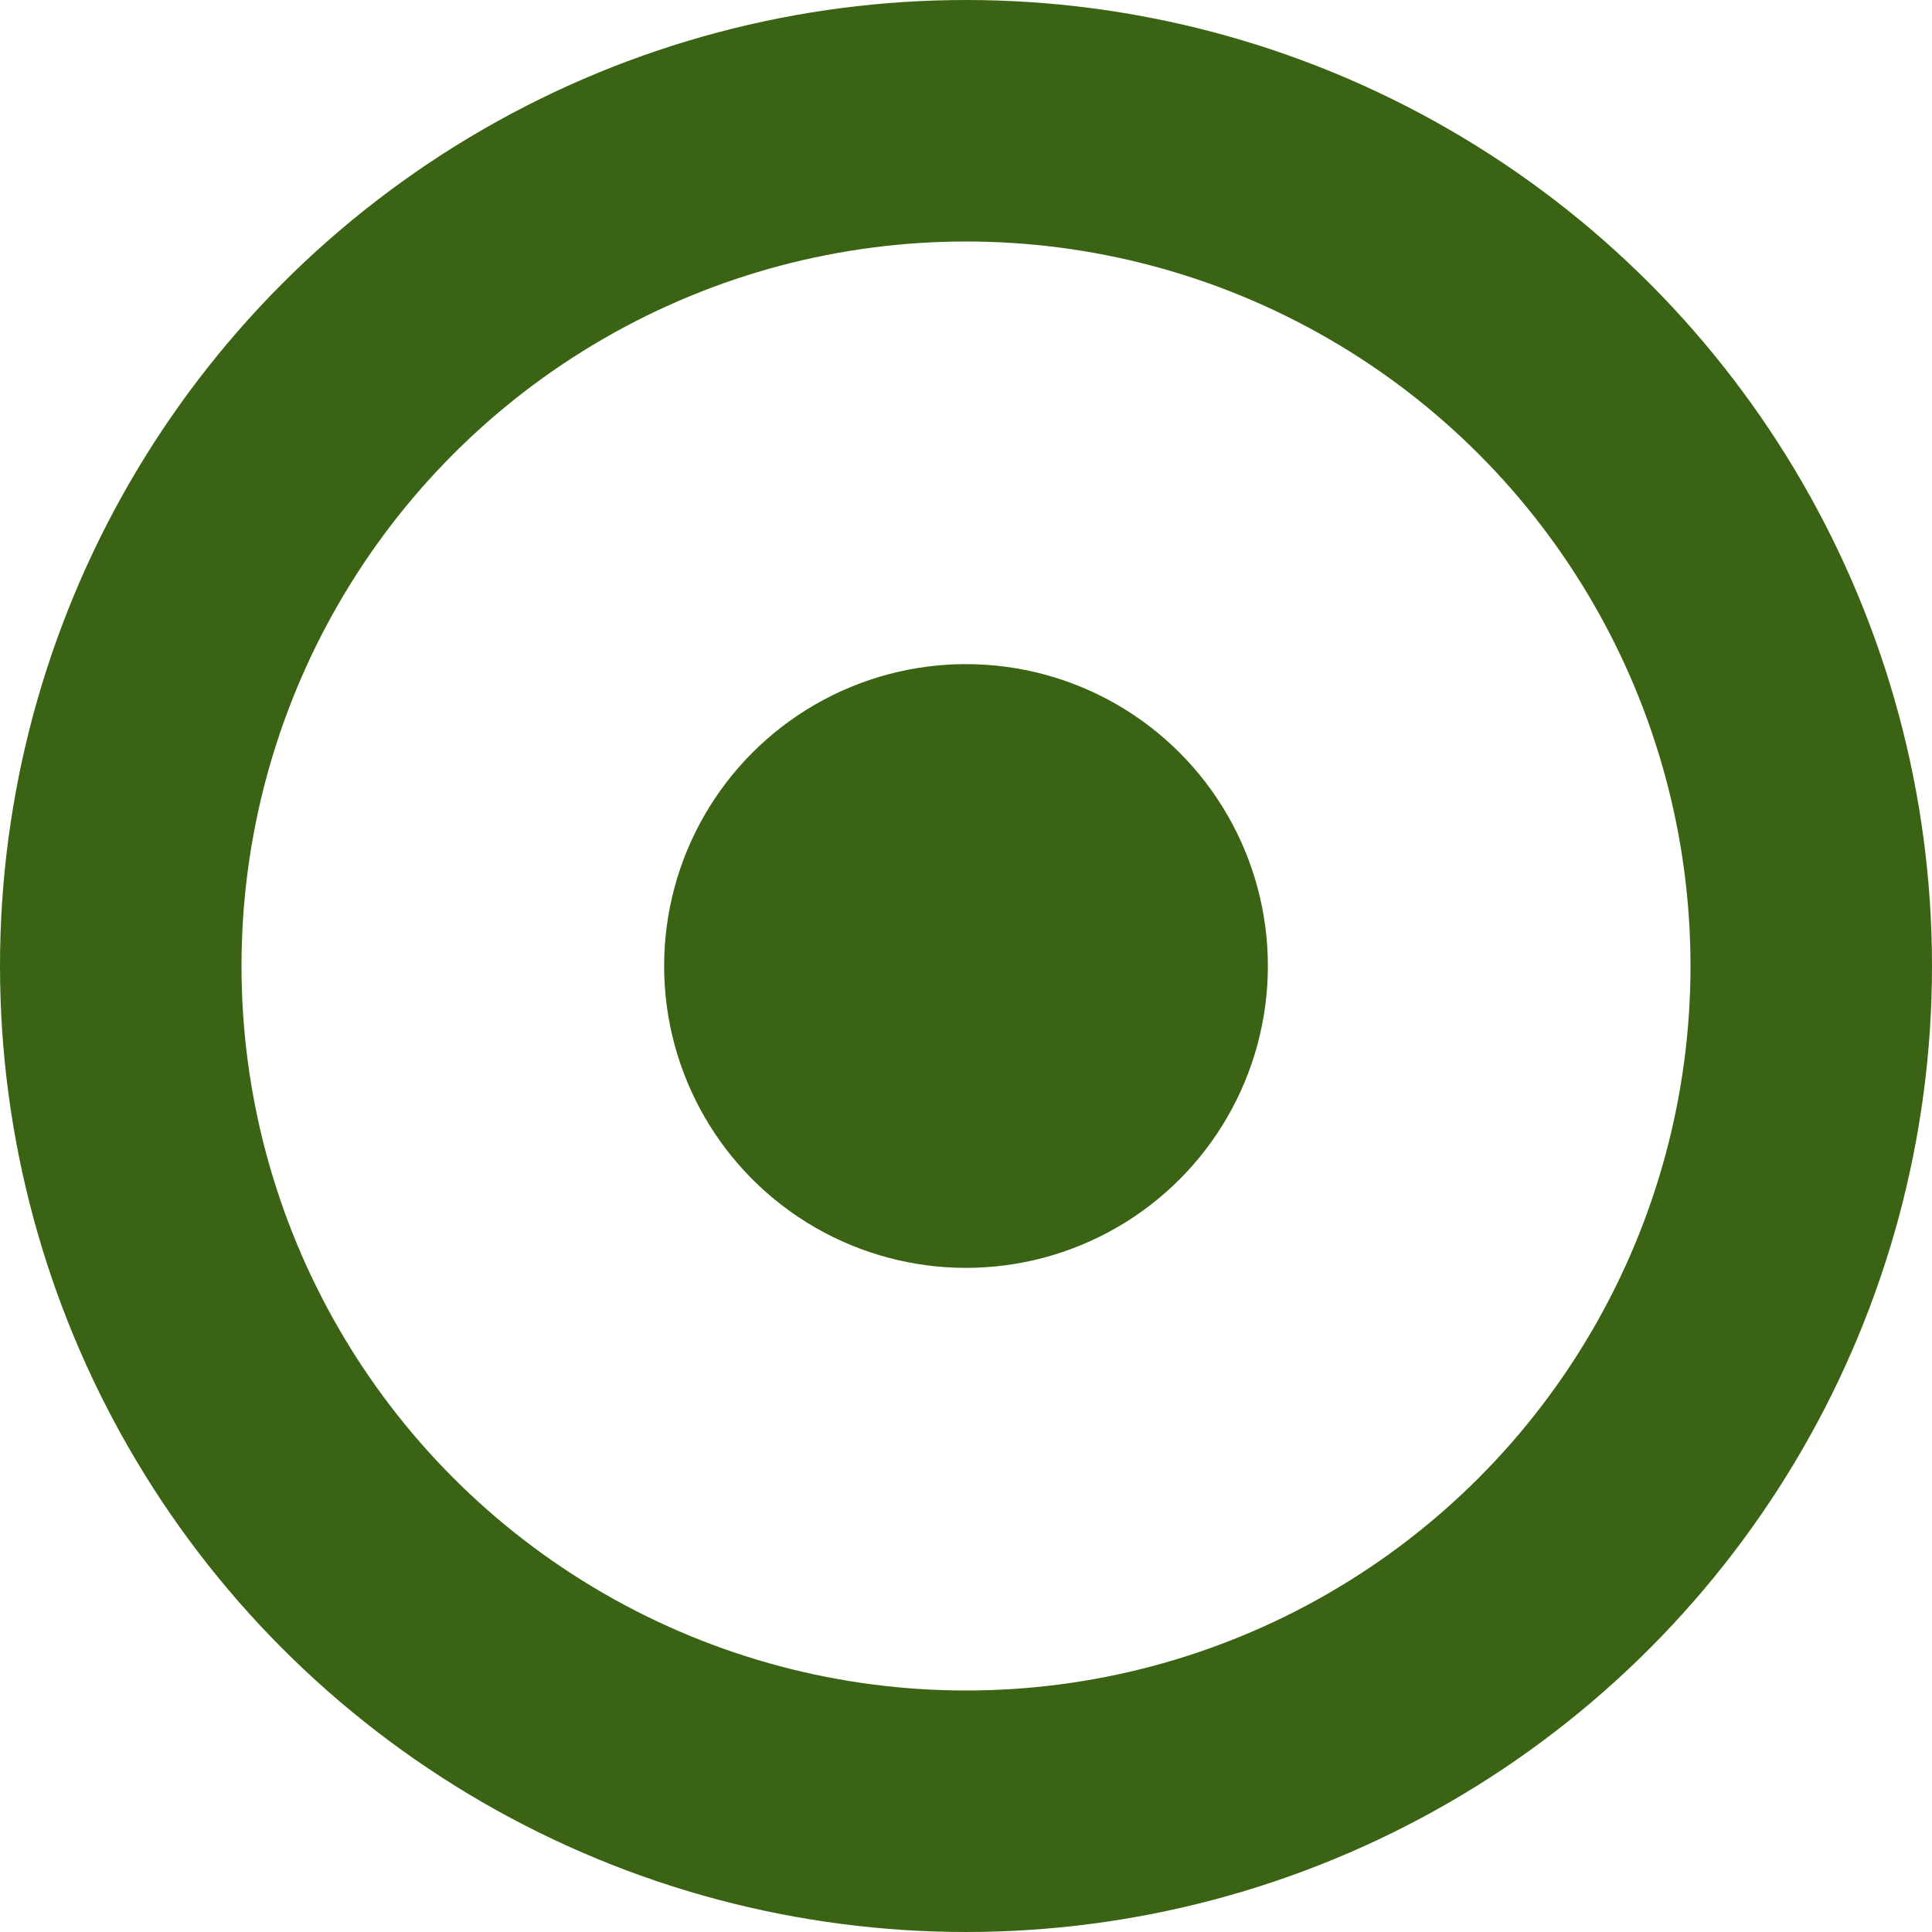 <svg width="16" height="16" viewBox="0 0 16 16" xmlns="http://www.w3.org/2000/svg"><title>Group 2</title><g transform="translate(1 1)" fill="none" fill-rule="evenodd"><circle stroke="#3A6413" stroke-width="2" cx="7" cy="7" r="7"/><circle fill="#3A6413" cx="7" cy="7" r="2.5"/></g></svg>